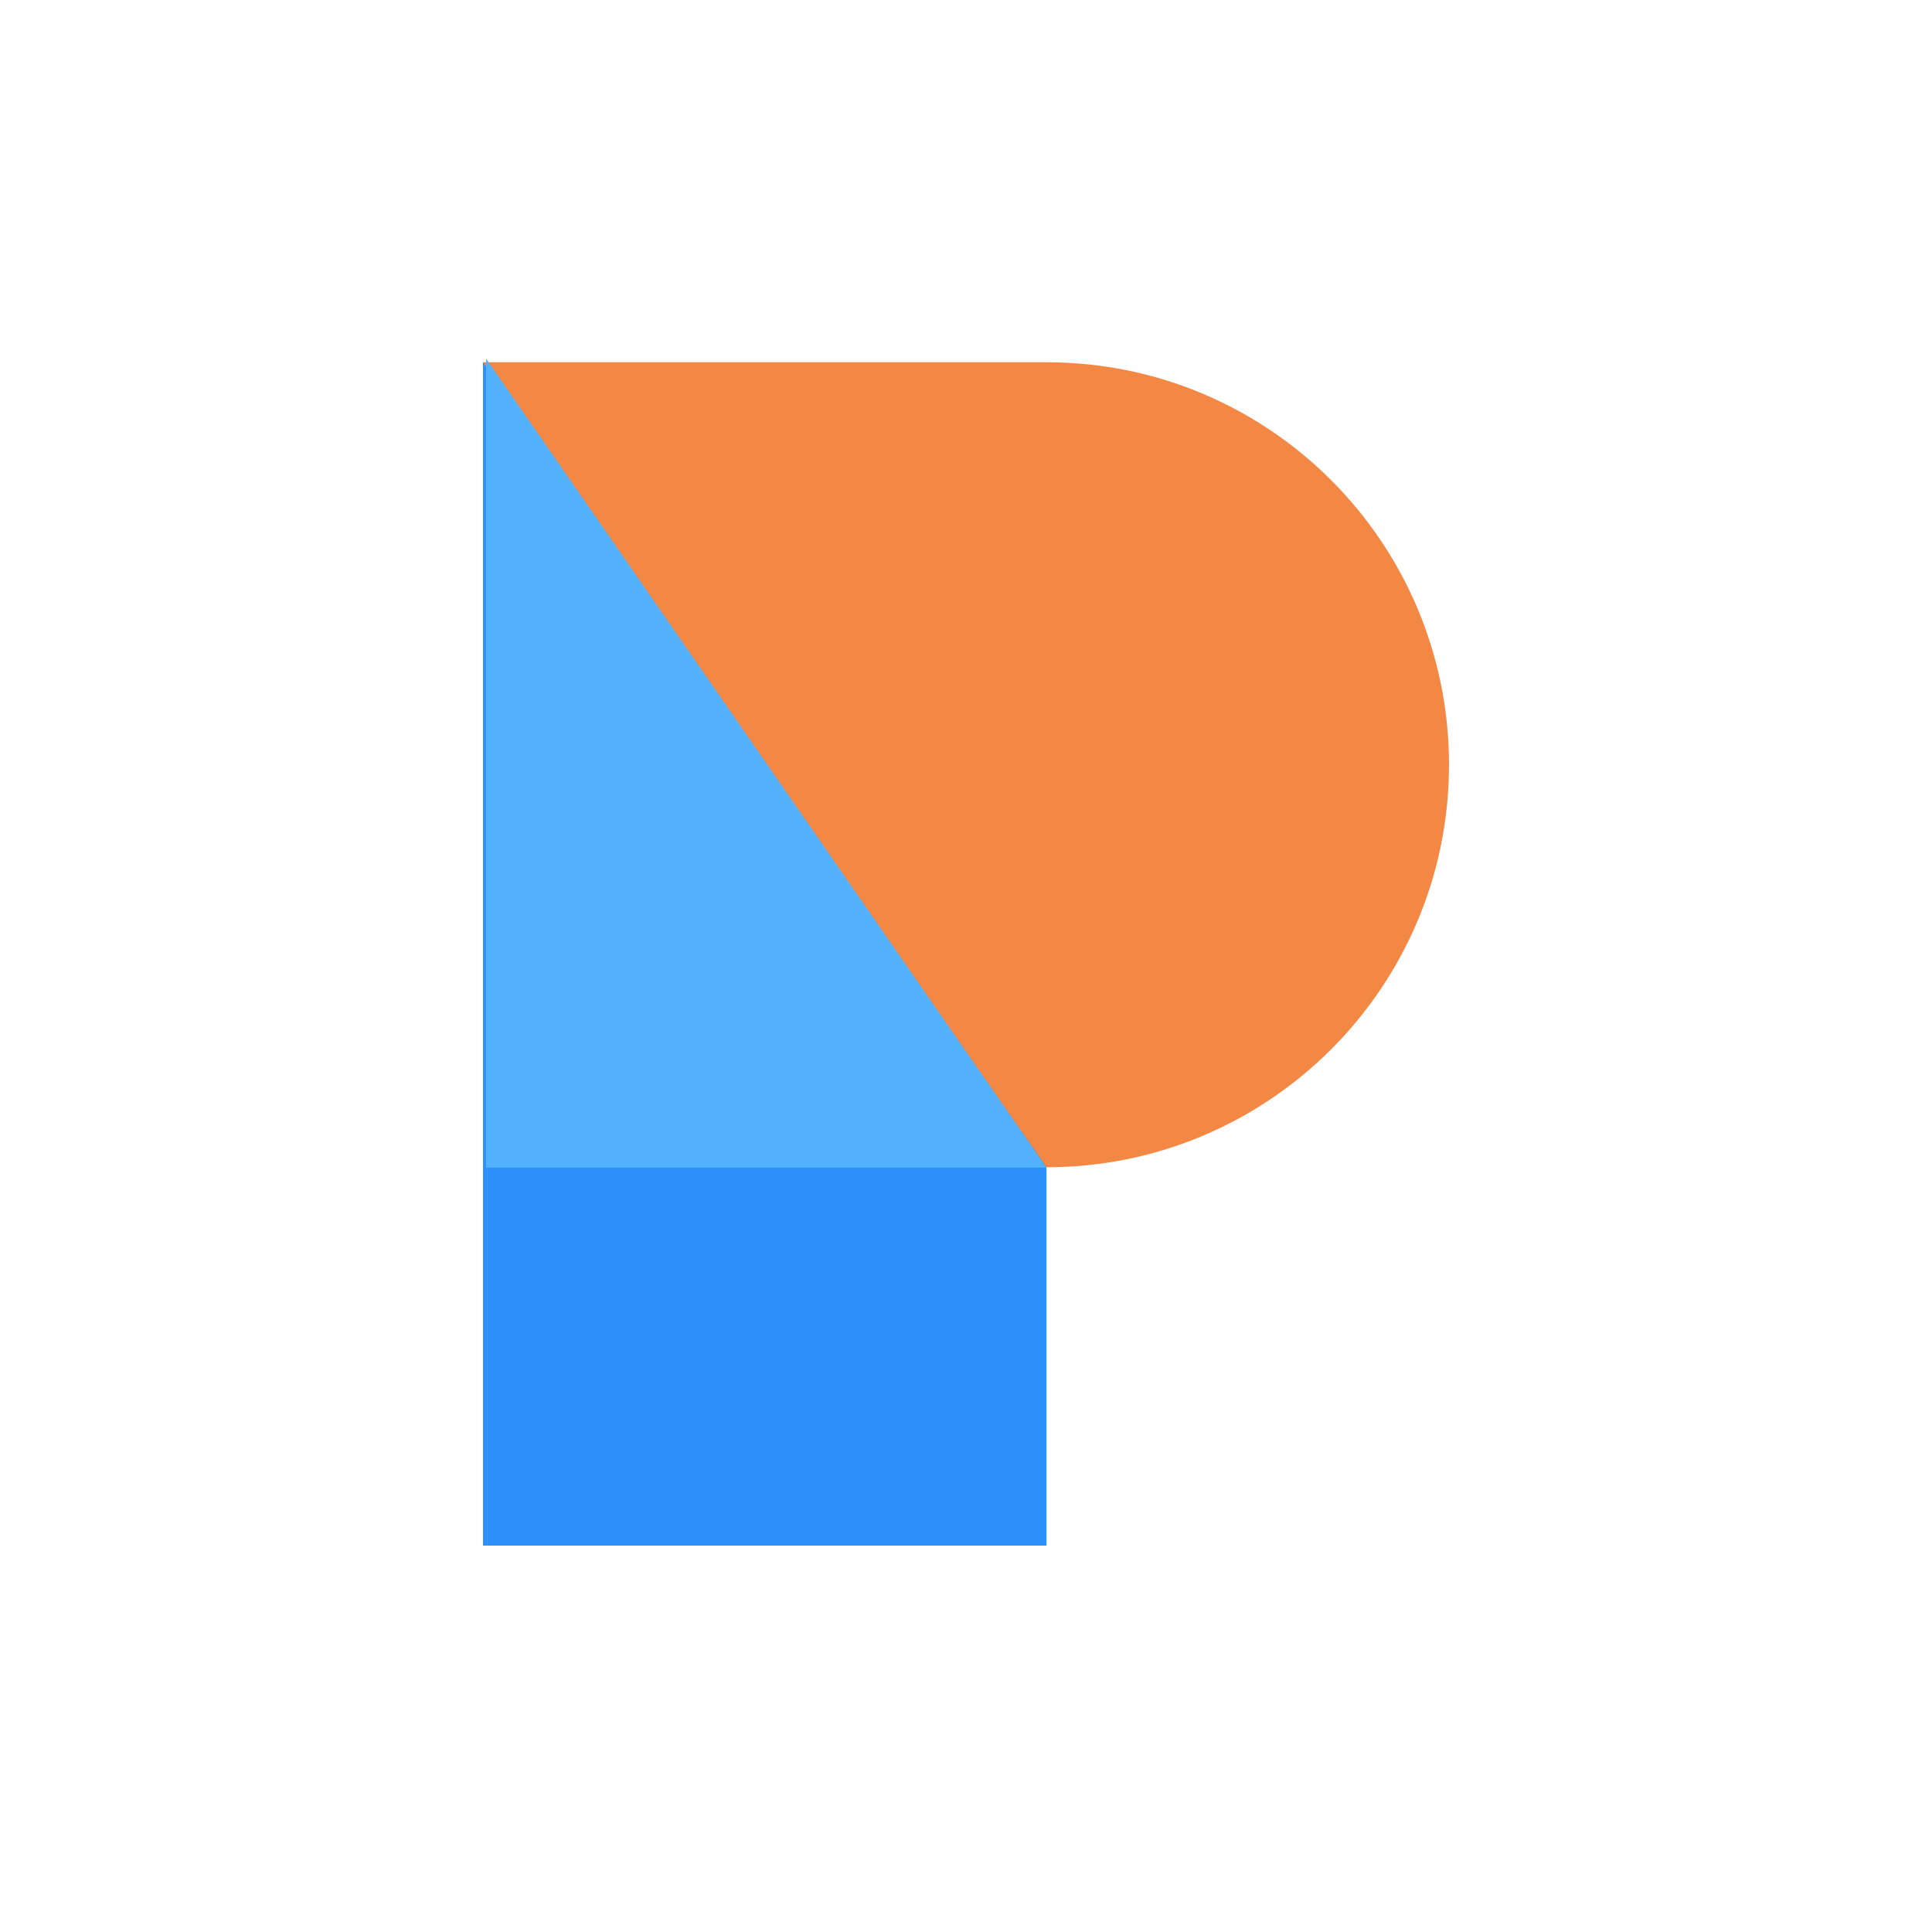 <svg width="160" height="160" viewBox="0 0 160 160" fill="none" xmlns="http://www.w3.org/2000/svg">
<path d="M86.667 96.667C105.076 96.667 120 81.743 120 63.333C120 44.924 105.076 30 86.667 30H40V96.667H86.667Z" fill="#F38744"/>
<path d="M40 30L86.667 96.667V128H40V96.667V30Z" fill="#2E90FA"/>
<path d="M86.66 96.701L85.429 96.701L84.199 96.701L81.739 96.701H40.255V29.701L86.66 96.701Z" fill="#53B1FD"/>
</svg>
